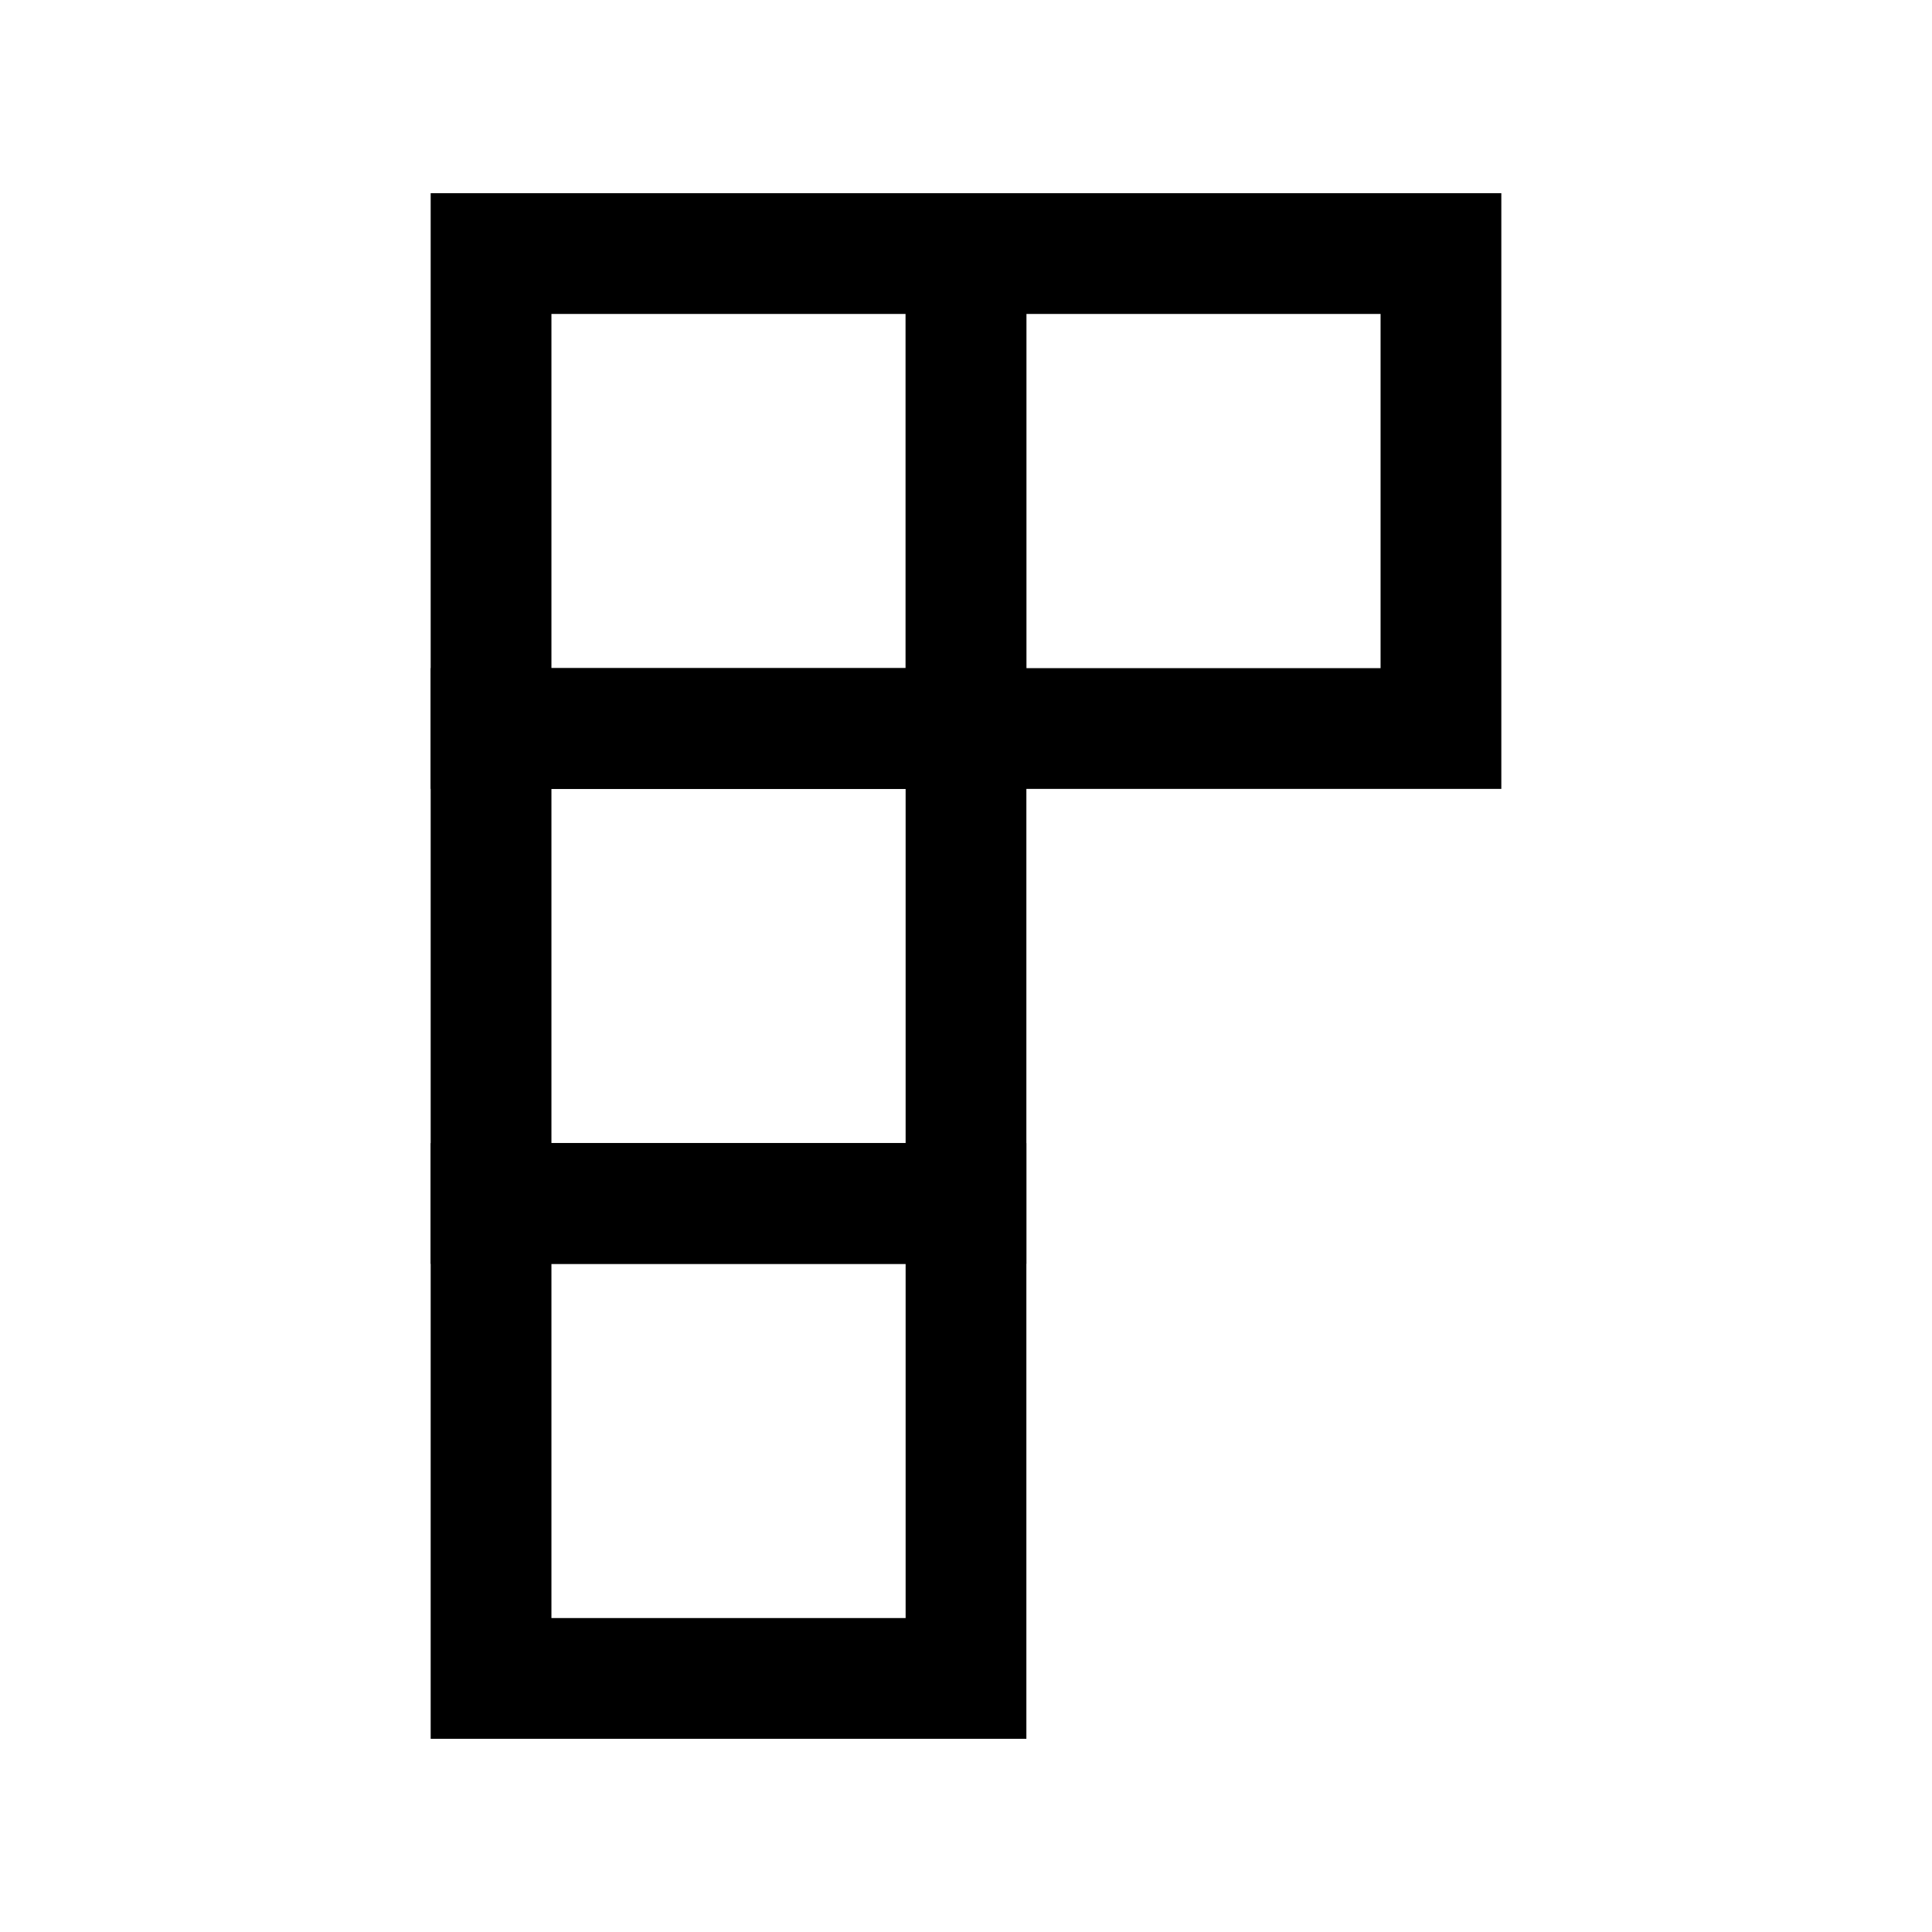 <svg xmlns="http://www.w3.org/2000/svg" fill="none" viewBox="0 0 24 24">
  <path fill="#000" fill-rule="evenodd" d="M5.35 2.4h7.4v7.4h-7.4V2.4Zm1.5 1.5v4.4h4.4V3.9h-4.4Z" clip-rule="evenodd"/>
  <path fill="#000" fill-rule="evenodd" d="M5.35 8.3h7.4v7.4h-7.4V8.3Zm1.5 1.5v4.4h4.4V9.8h-4.4Z" clip-rule="evenodd"/>
  <path fill="#000" fill-rule="evenodd" d="M11.25 2.4h7.4v7.4h-7.4V2.4Zm1.5 1.5v4.4h4.4V3.9h-4.4Zm-7.4 10.3h7.4v7.4h-7.4v-7.4Zm1.5 1.5v4.4h4.4v-4.4h-4.4Z" clip-rule="evenodd"/>
</svg>
